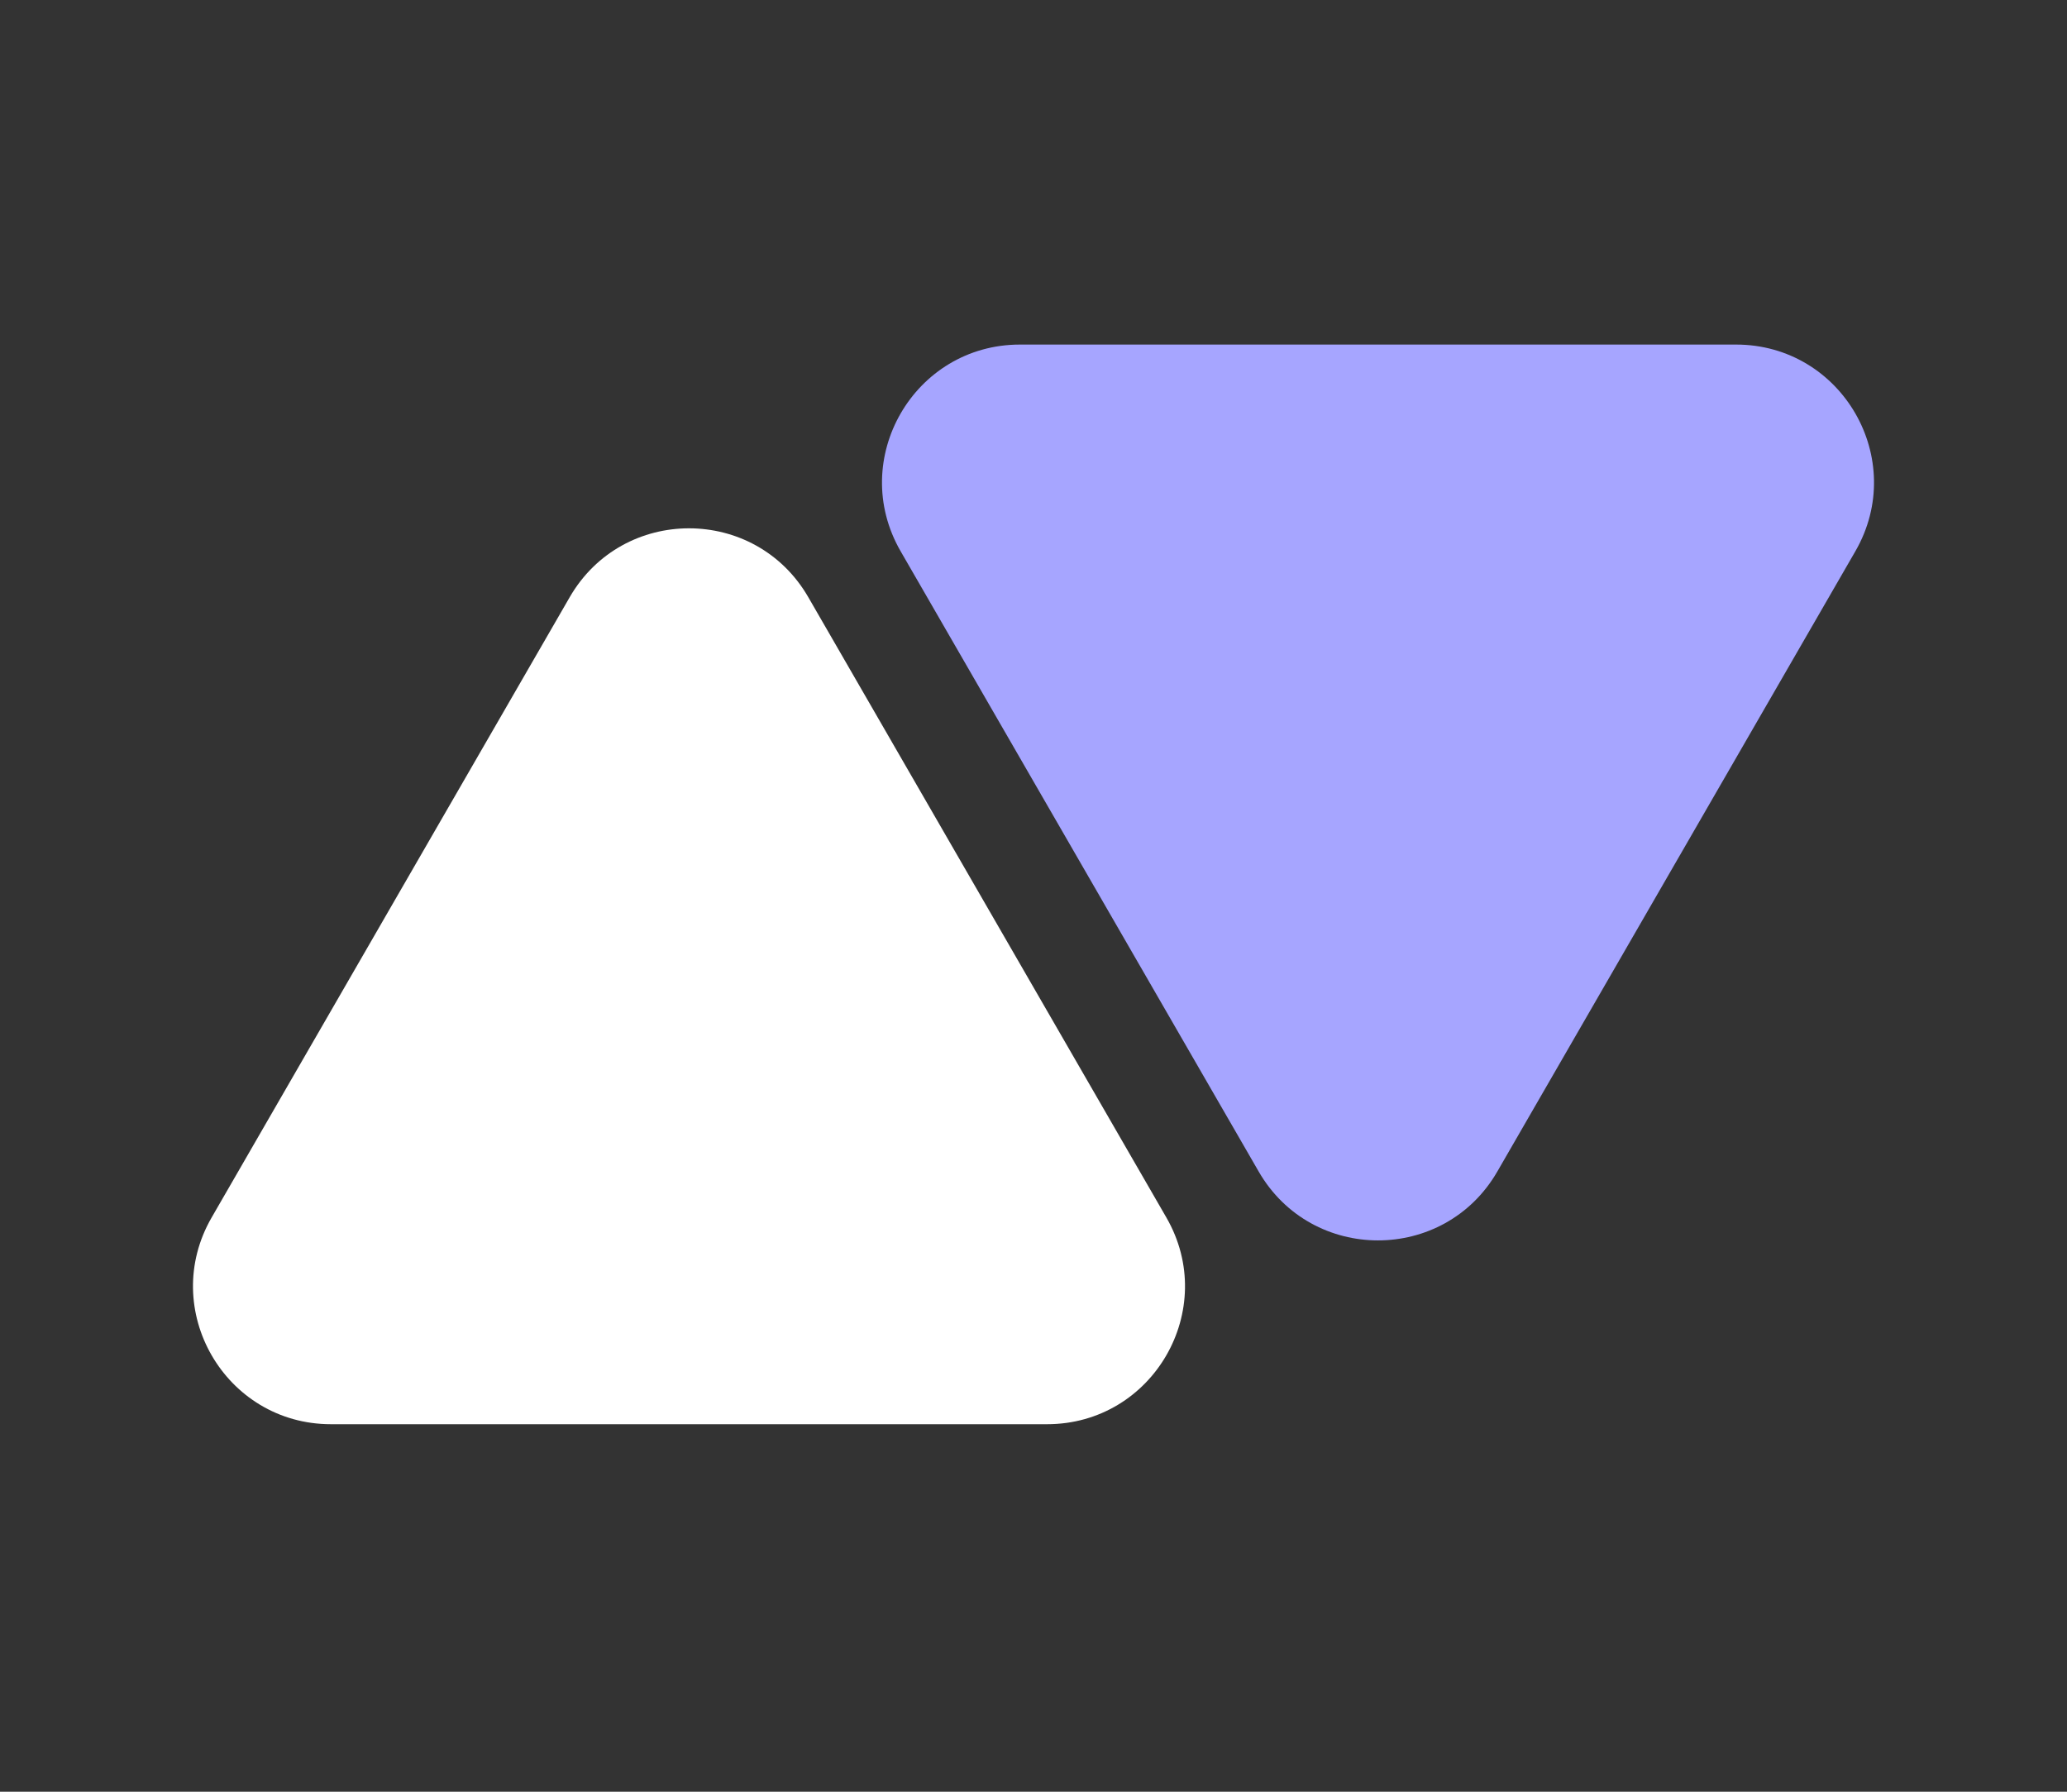 <svg width="30" height="26" viewBox="0 0 30 26" fill="none" xmlns="http://www.w3.org/2000/svg">
<rect x="0" y="0" width="30" height="26" fill="#333333" stroke="none"/>
<path d="M8.268 8.667C9.038 7.333 10.962 7.333 11.732 8.667L16.928 17.667C17.698 19 16.736 20.667 15.196 20.667H4.804C3.264 20.667 2.302 19 3.072 17.667L8.268 8.667Z" fill="white"/>
<path d="M18.268 17C19.038 18.333 20.962 18.333 21.732 17L26.928 8C27.698 6.667 26.736 5 25.196 5H14.804C13.264 5 12.302 6.667 13.072 8L18.268 17Z" fill="#A6A5FF"/>
</svg>
